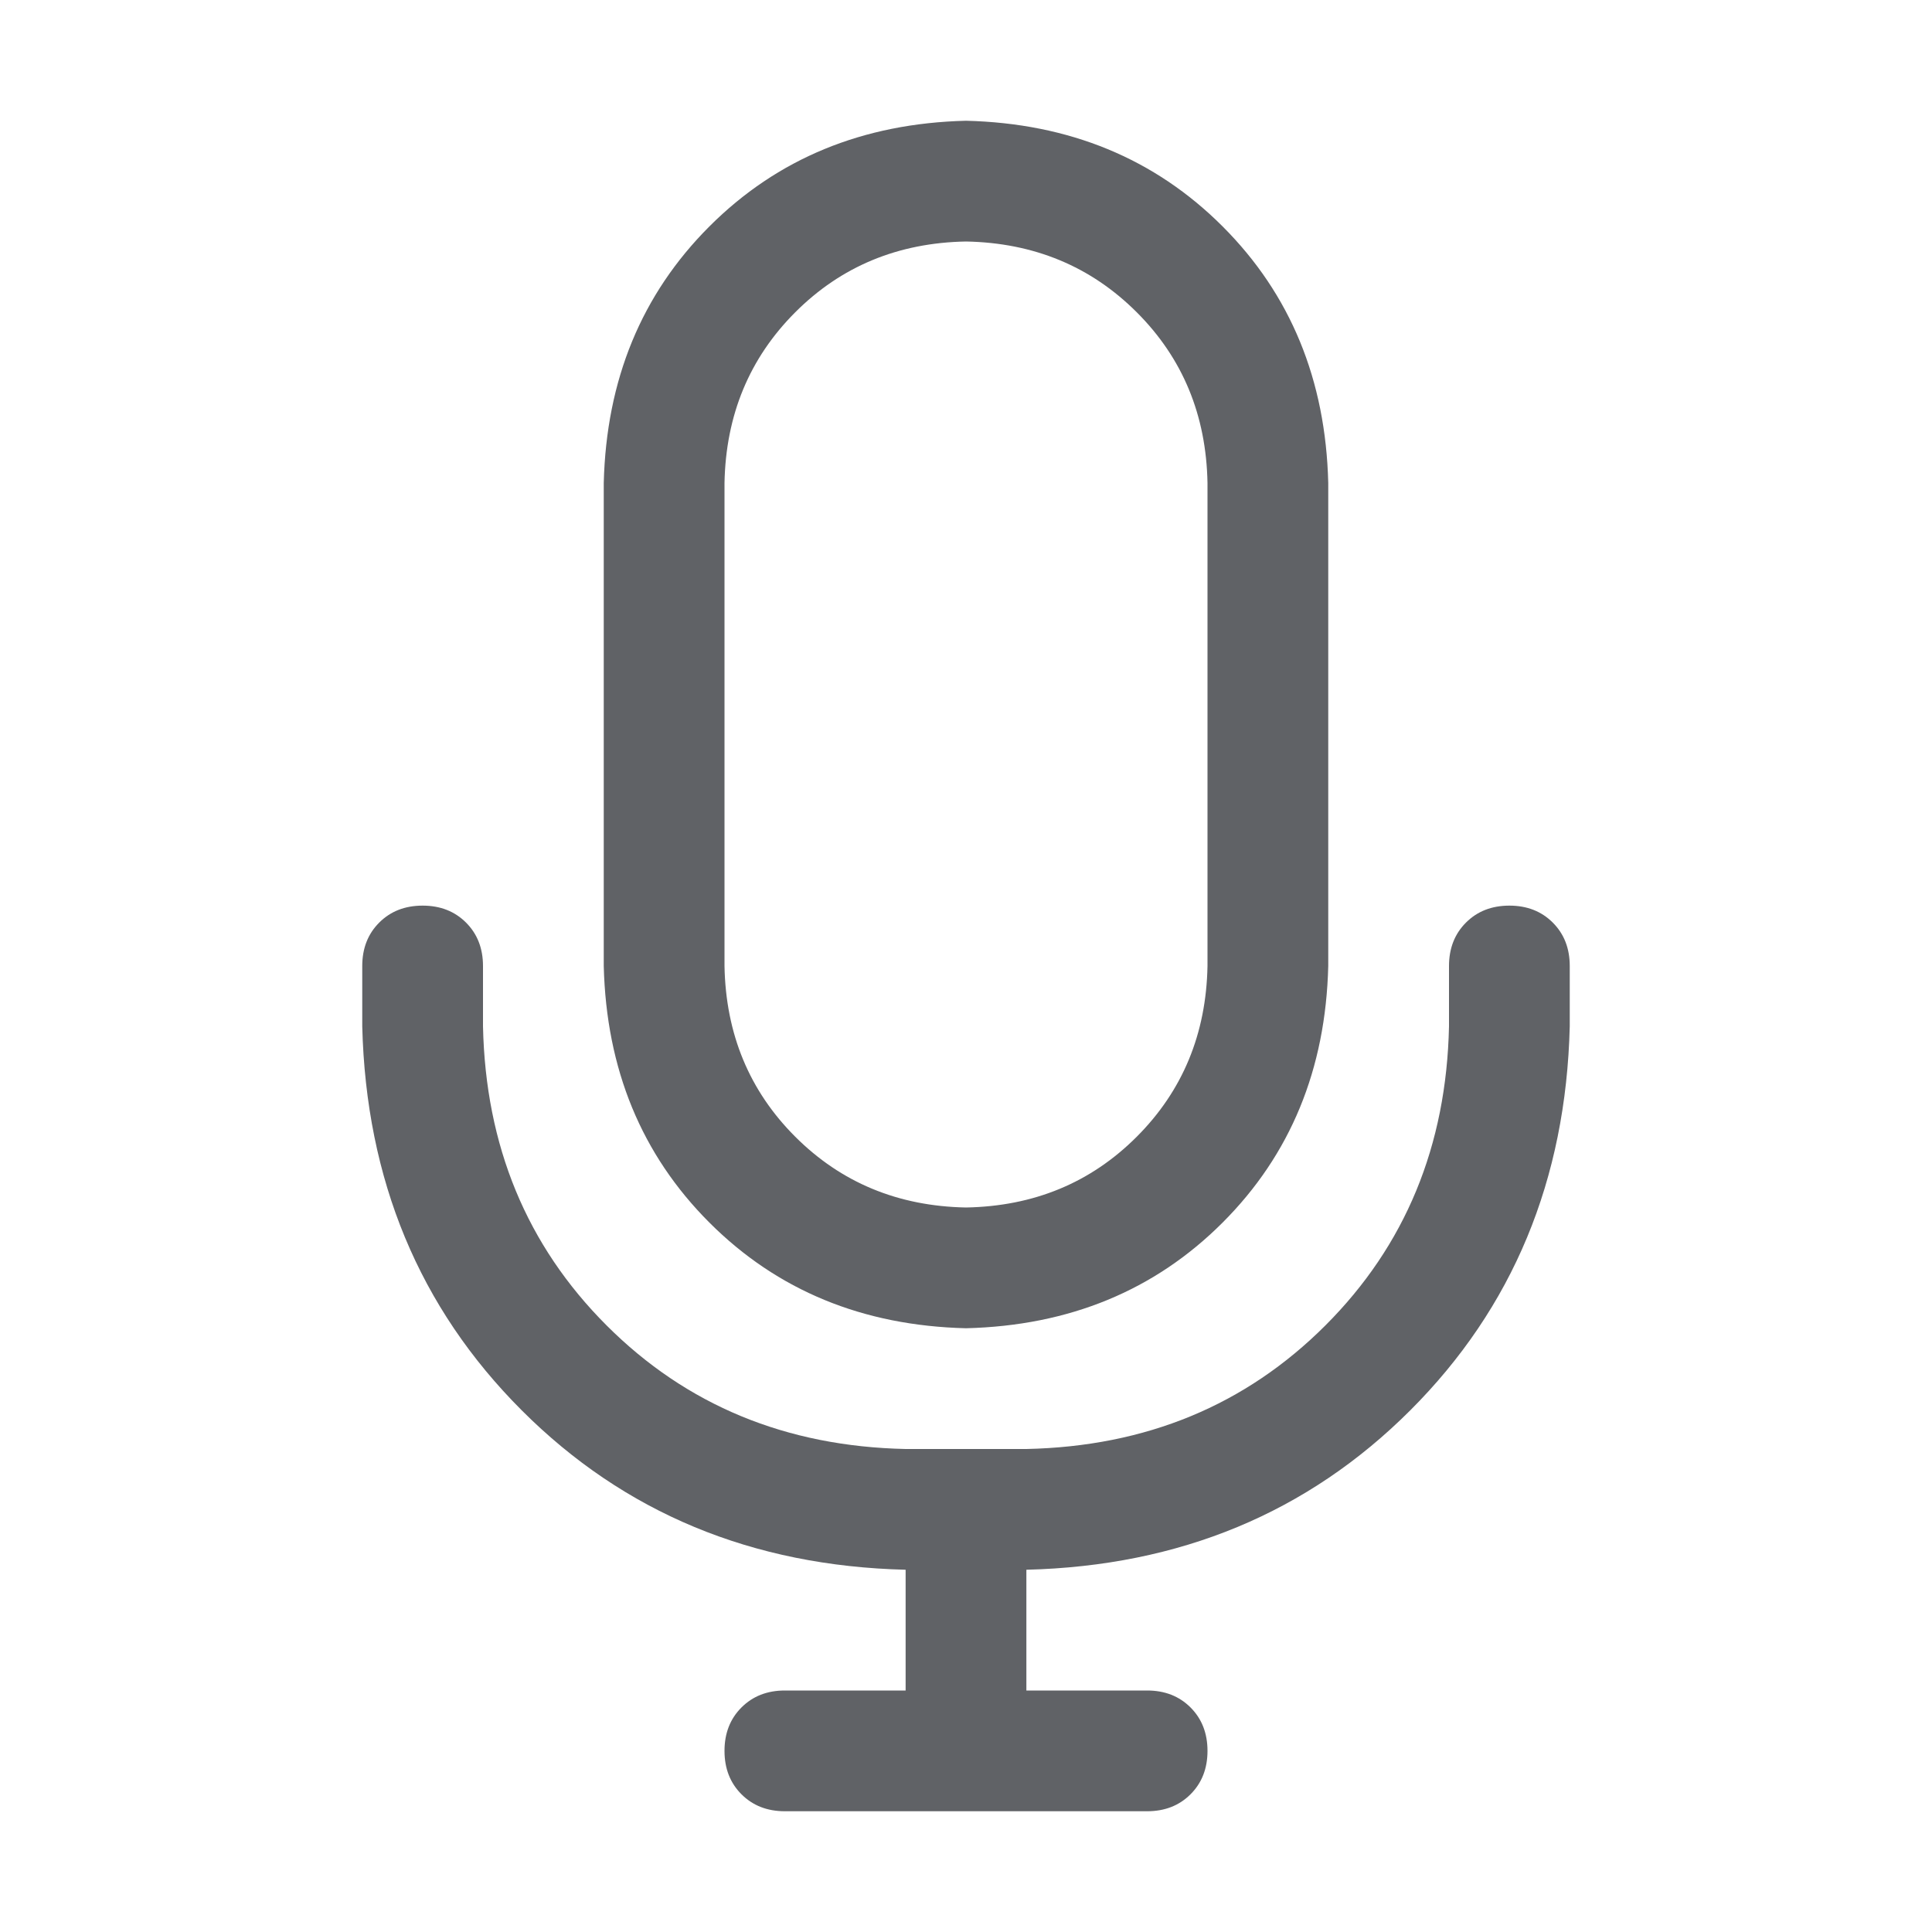 <?xml version="1.0" standalone="no"?><!DOCTYPE svg PUBLIC "-//W3C//DTD SVG 1.1//EN" "http://www.w3.org/Graphics/SVG/1.1/DTD/svg11.dtd"><svg class="icon" width="1000px" height="1000.00px" viewBox="0 0 1024 1024" version="1.1" xmlns="http://www.w3.org/2000/svg"><path fill="#606266" d="M512 128q-54.016 0.992-90.496 37.504T384 256v256q0.992 54.016 37.504 90.496T512 640q54.016-0.992 90.496-37.504T640 512V256q-0.992-54.016-37.504-90.496T512 128z m0-64q82.016 2.016 136 56T704 256v256q-2.016 82.016-56 136T512 704q-82.016-2.016-136-56T320 512V256q2.016-82.016 56-136T512 64z m-32 832v-64q-122.016-3.008-203.488-84.512T192 544v-32q0-14.016 8.992-23.008T224 480t23.008 8.992T256 512v32q2.016 95.008 65.504 158.496T480 768h64q95.008-2.016 158.496-65.504T768 544v-32q0-14.016 8.992-23.008T800 480t23.008 8.992T832 512v32q-3.008 122.016-84.512 203.488T544 832v64h64q14.016 0 23.008 8.992T640 928t-8.992 23.008T608 960h-192q-14.016 0-23.008-8.992T384 928t8.992-23.008T416 896h64z" /></svg>